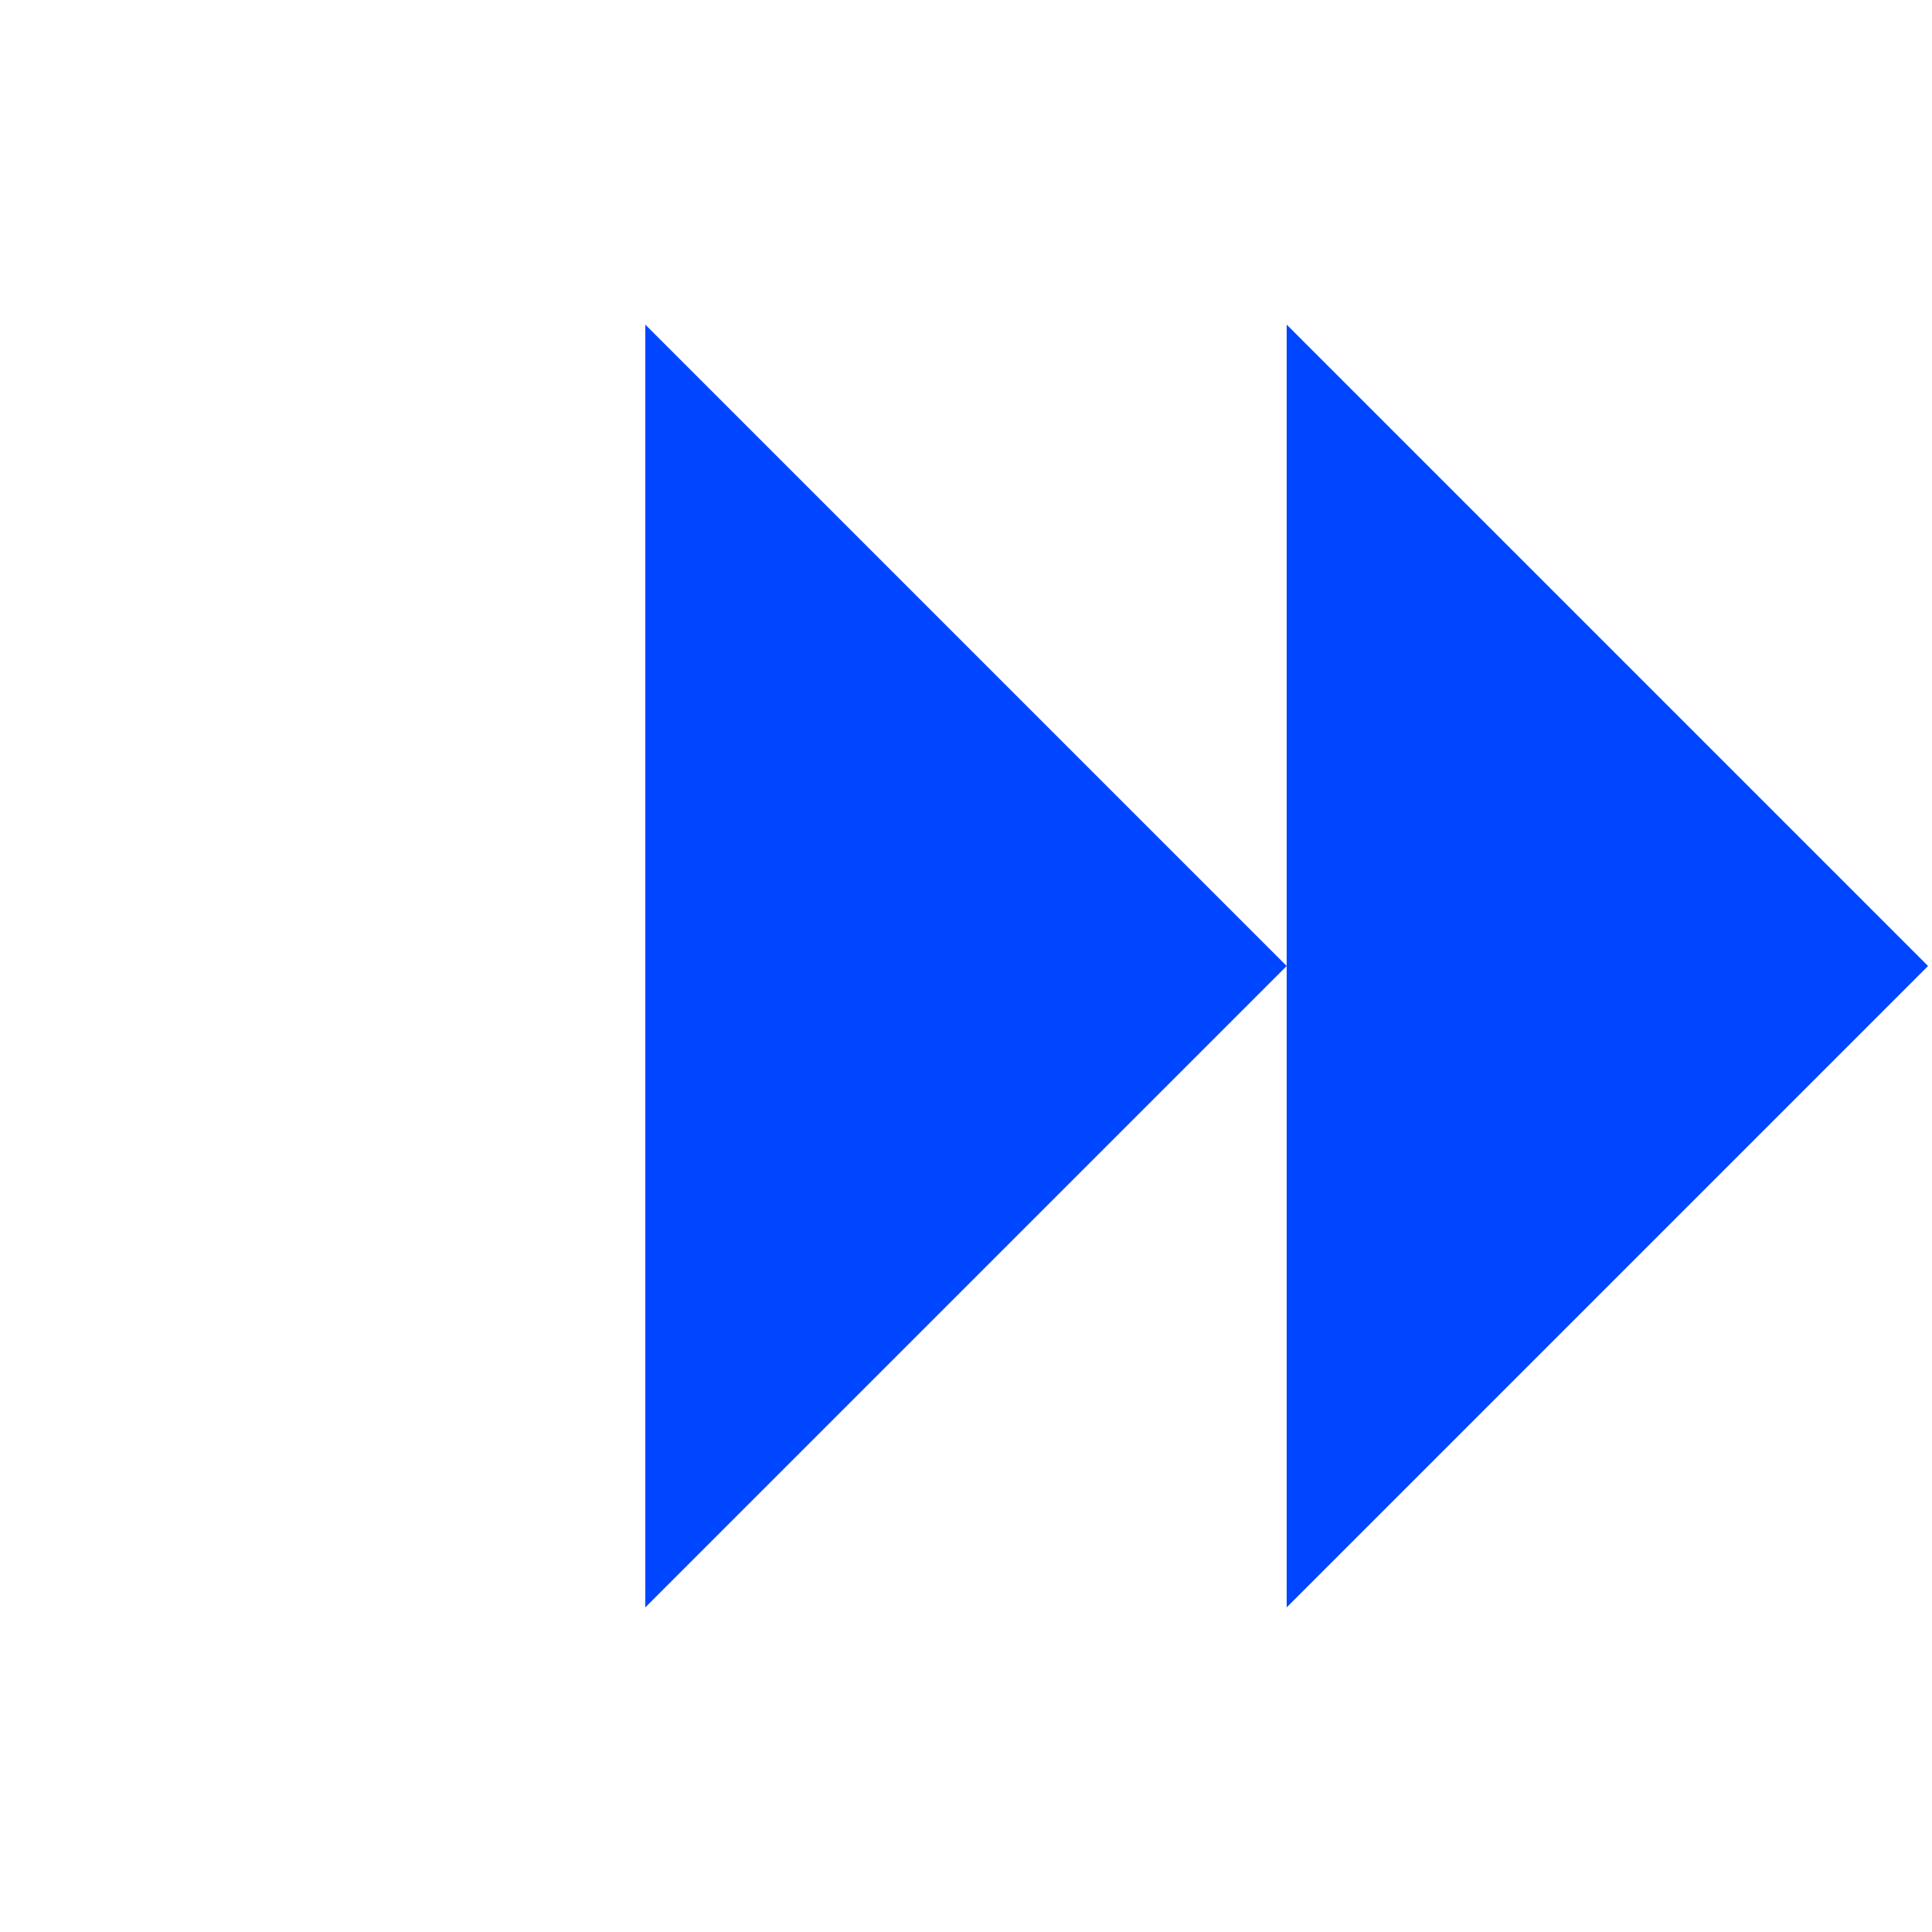 <?xml version="1.0" encoding="UTF-8"?>
<svg width="142px" height="142px" viewBox="0 0 142 142" version="1.1" xmlns="http://www.w3.org/2000/svg" xmlns:xlink="http://www.w3.org/1999/xlink">
    <title>编组 4</title>
    <g id="页面-1" stroke="none" stroke-width="1" fill="none" fill-rule="evenodd">
        <g id="inst-导航" transform="translate(-1458, -7112)" fill="#0045FF">
            <g id="编组-4" transform="translate(1529, 7183) scale(-1, 1) rotate(45) translate(-1529, -7183) translate(1479, 7133)">
                <polygon id="矩形" points="0 33.333 66.667 100 0 100"></polygon>
                <polygon id="矩形备份" points="33.333 0 100 66.667 33.333 66.667"></polygon>
            </g>
        </g>
    </g>
</svg>